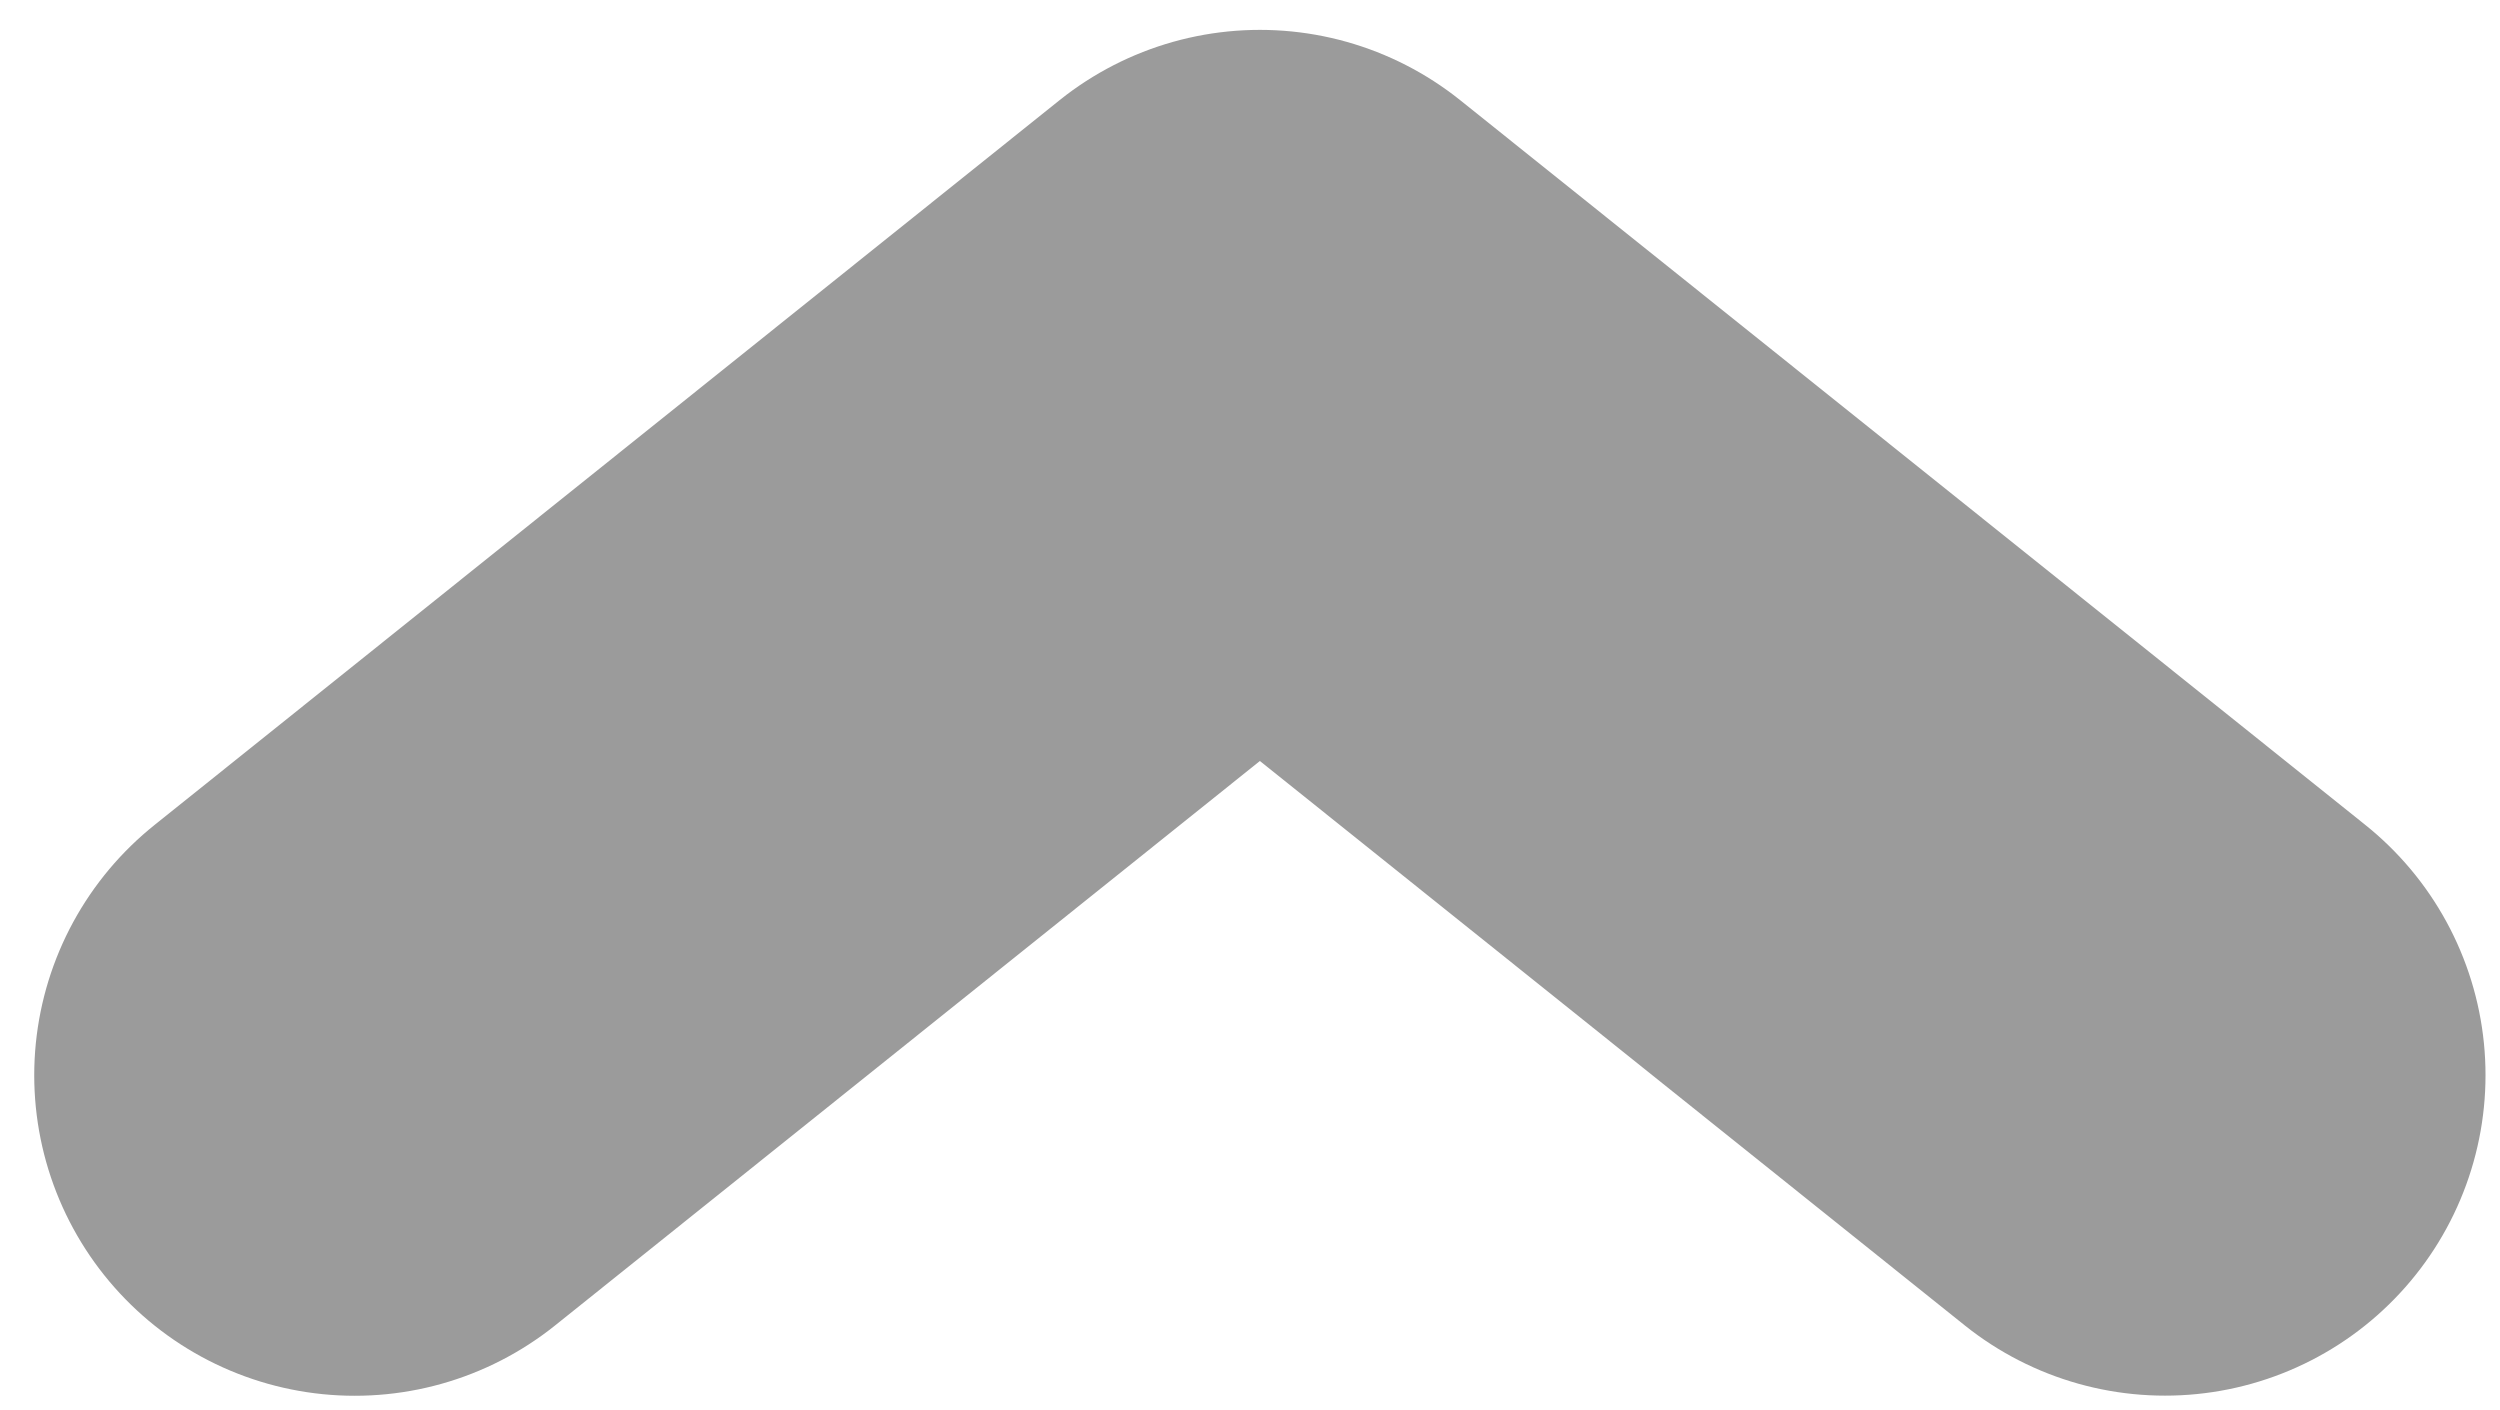 <svg width="39" height="22" viewBox="0 0 39 22" xmlns="http://www.w3.org/2000/svg"><title>9795B81C-CA65-4A08-8F80-1710E8044BAC</title><path d="M5.534 16.774l14.12-11.308 14.12 11.306" stroke="#9B9B9B" stroke-width="10" fill="none" fill-rule="evenodd" stroke-linecap="round" stroke-linejoin="round"/></svg>